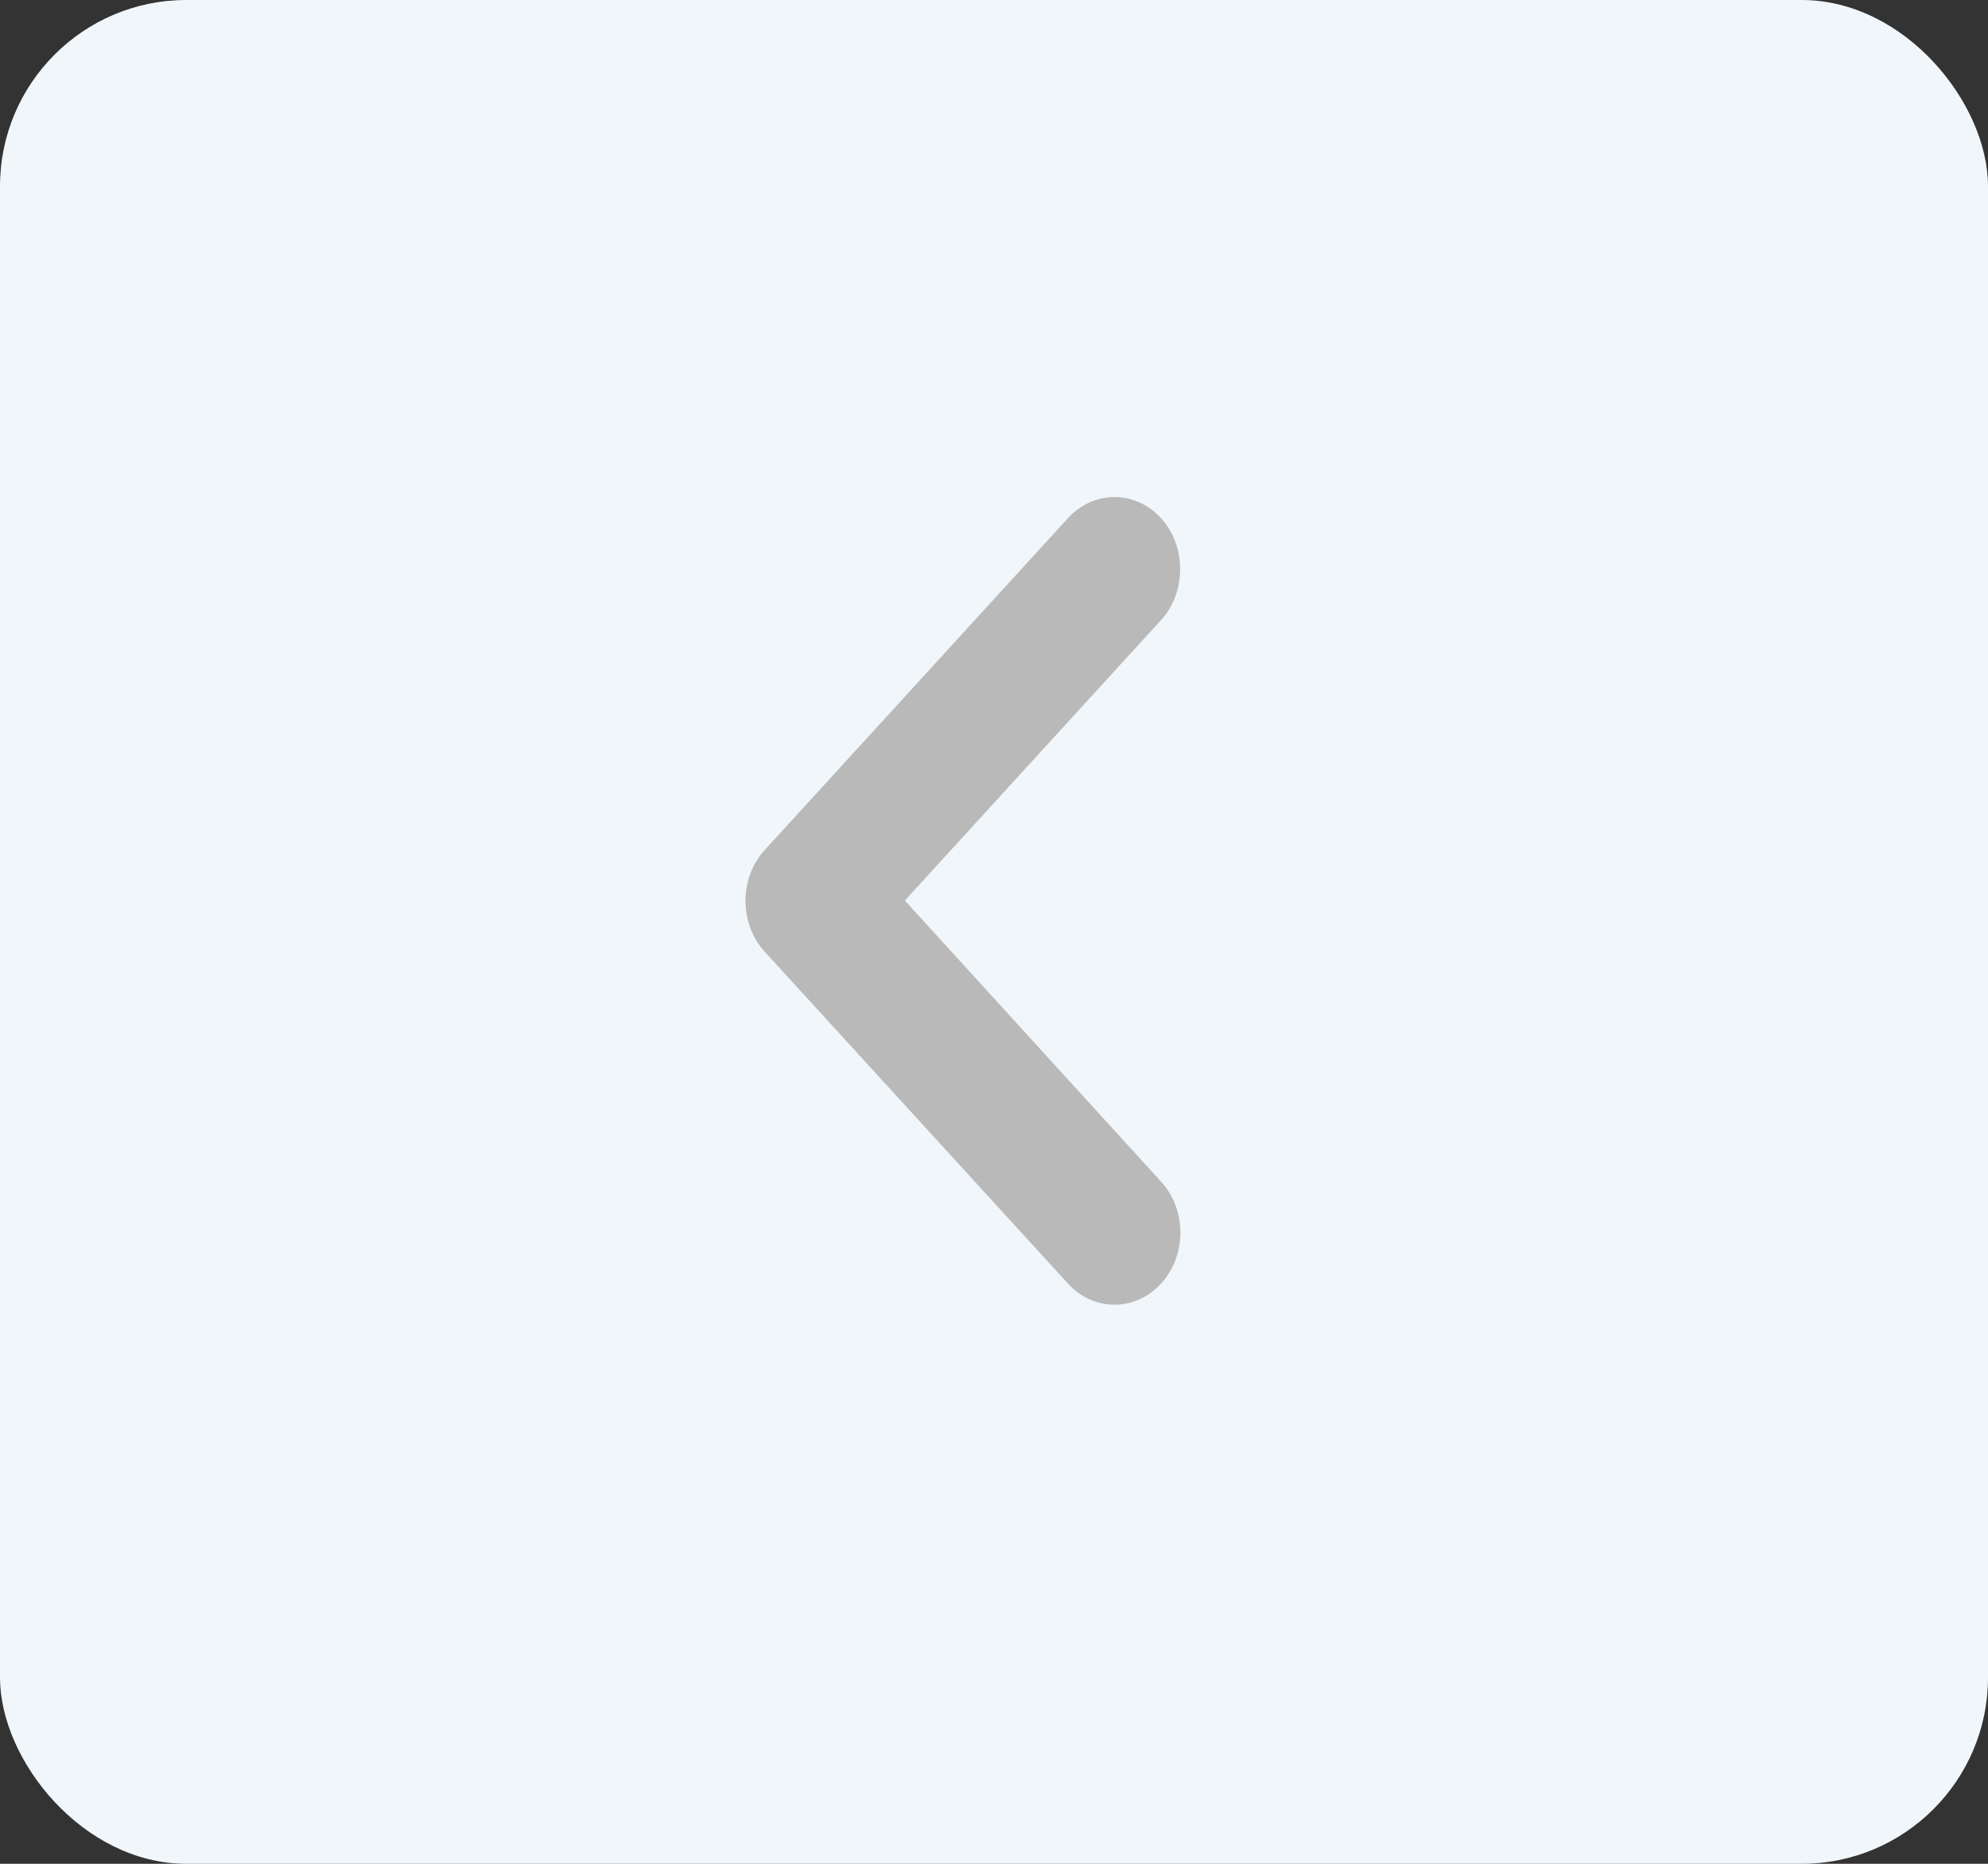 <svg width="32" height="30" viewBox="0 0 32 30" fill="none" xmlns="http://www.w3.org/2000/svg">
<rect x="0" y="0" width="32" height="30" fill="#333333" stroke="none"/>
<rect width="32" height="30" rx="3" fill="#F0F6FA"/>
<path d="M18.689 8.341C18.274 7.887 17.605 7.887 17.19 8.341L12.311 13.68C11.896 14.134 11.896 14.867 12.311 15.321L17.19 20.66C17.605 21.114 18.274 21.114 18.689 20.66C19.104 20.206 19.104 19.474 18.689 19.02L14.565 14.495L18.689 9.981C19.104 9.527 19.093 8.783 18.689 8.341Z" fill="#B9B9B9"/>
</svg>
